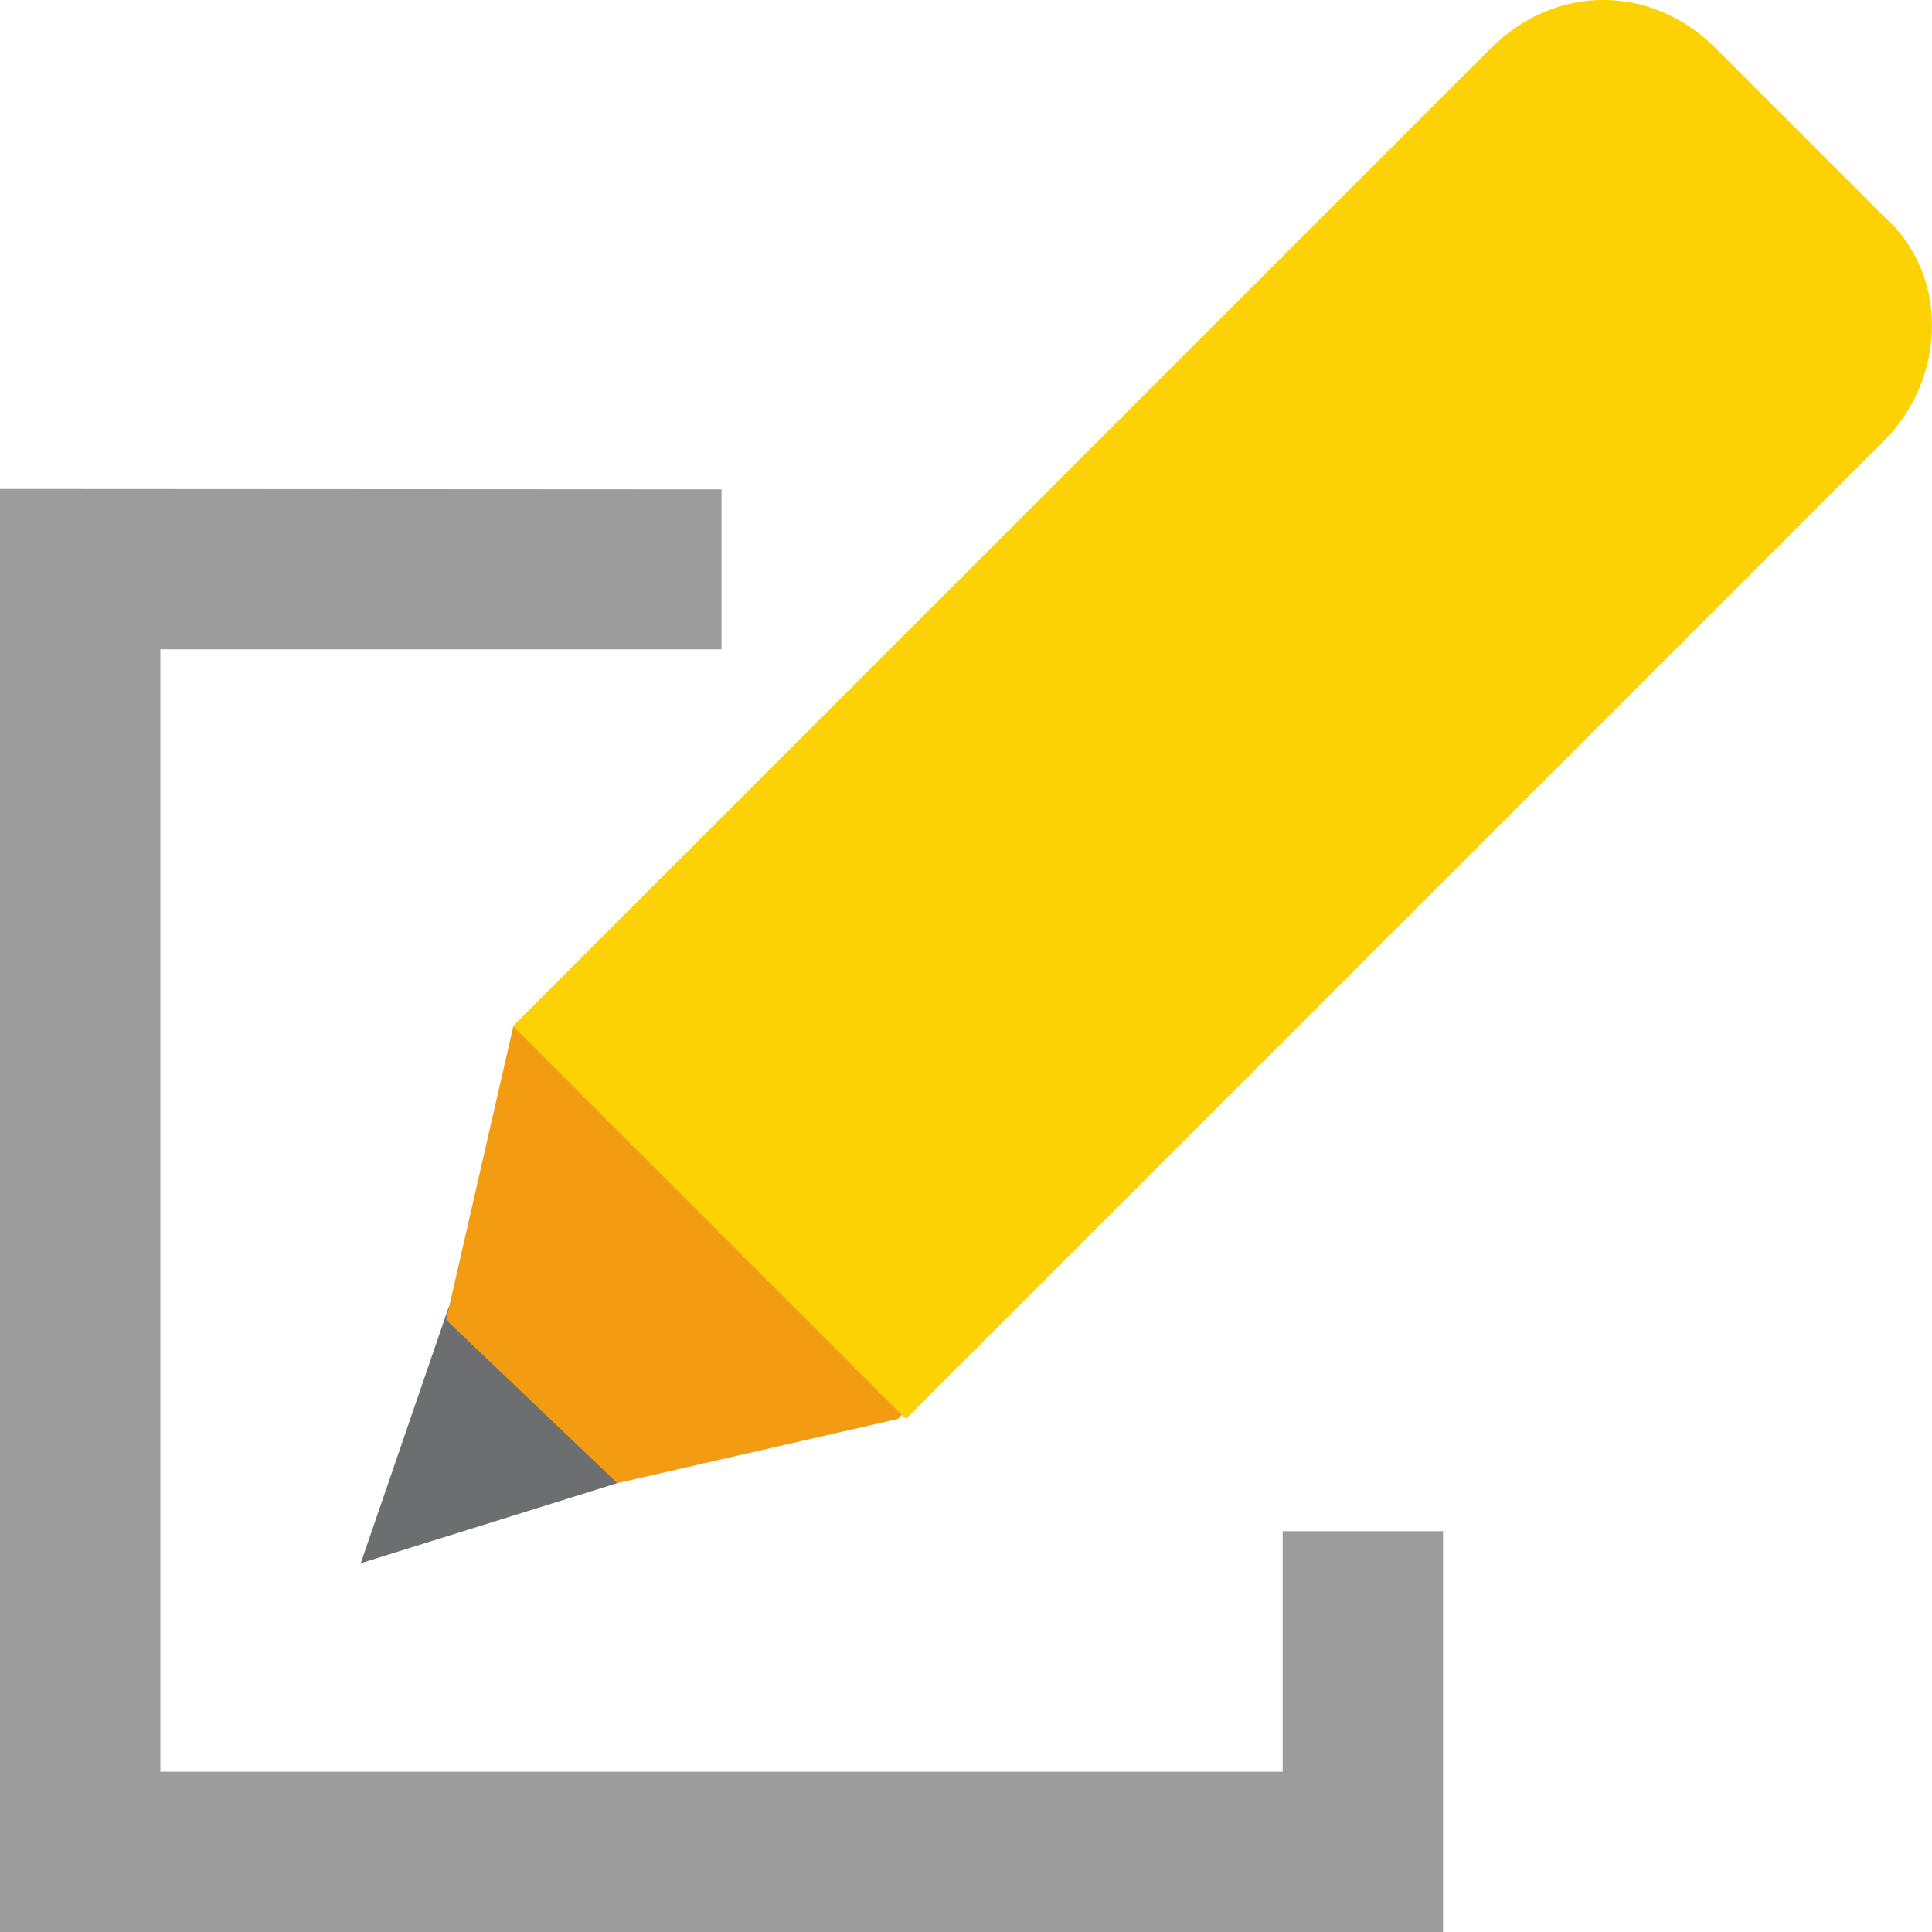 <?xml version="1.0" encoding="utf-8"?>
<!-- Generator: Adobe Illustrator 16.0.4, SVG Export Plug-In . SVG Version: 6.00 Build 0)  -->
<!DOCTYPE svg PUBLIC "-//W3C//DTD SVG 1.1//EN" "http://www.w3.org/Graphics/SVG/1.1/DTD/svg11.dtd">
<svg version="1.1" id="Layer_1" xmlns="http://www.w3.org/2000/svg" xmlns:xlink="http://www.w3.org/1999/xlink" x="0px" y="0px"
	 width="24px" height="24px" viewBox="0 0 24 24" enable-background="new 0 0 24 24" xml:space="preserve">
<g>
	<polygon fill-rule="evenodd" clip-rule="evenodd" fill="#9C9C9C" points="15.934,19.021 15.934,22.009 1.992,22.009 1.992,8.066 
		8.963,8.066 8.963,6.079 0,6.074 0,24 17.926,24 17.926,19.021 	"/>
	<polygon fill-rule="evenodd" clip-rule="evenodd" fill="#6D6E70" points="6.971,14.838 5.576,16.232 4.481,19.419 7.668,18.424 
		9.062,16.93 	"/>
	<polygon fill-rule="evenodd" clip-rule="evenodd" fill="#F39C12" points="8.467,10.658 6.376,12.75 5.542,16.396 7.668,18.424 
		11.153,17.627 13.245,15.535 	"/>
	<path fill-rule="evenodd" clip-rule="evenodd" fill="#FDD204" d="M23.402,2.688l-2.091-2.091c-0.797-0.797-1.992-0.797-2.788,0
		l-0.698,0.697l-0.497,0.497L6.373,12.747l4.88,4.88L22.208,6.672l0.497-0.498l0.697-0.697C24.199,4.681,24.199,3.386,23.402,2.688z
		"/>
</g>
</svg>
